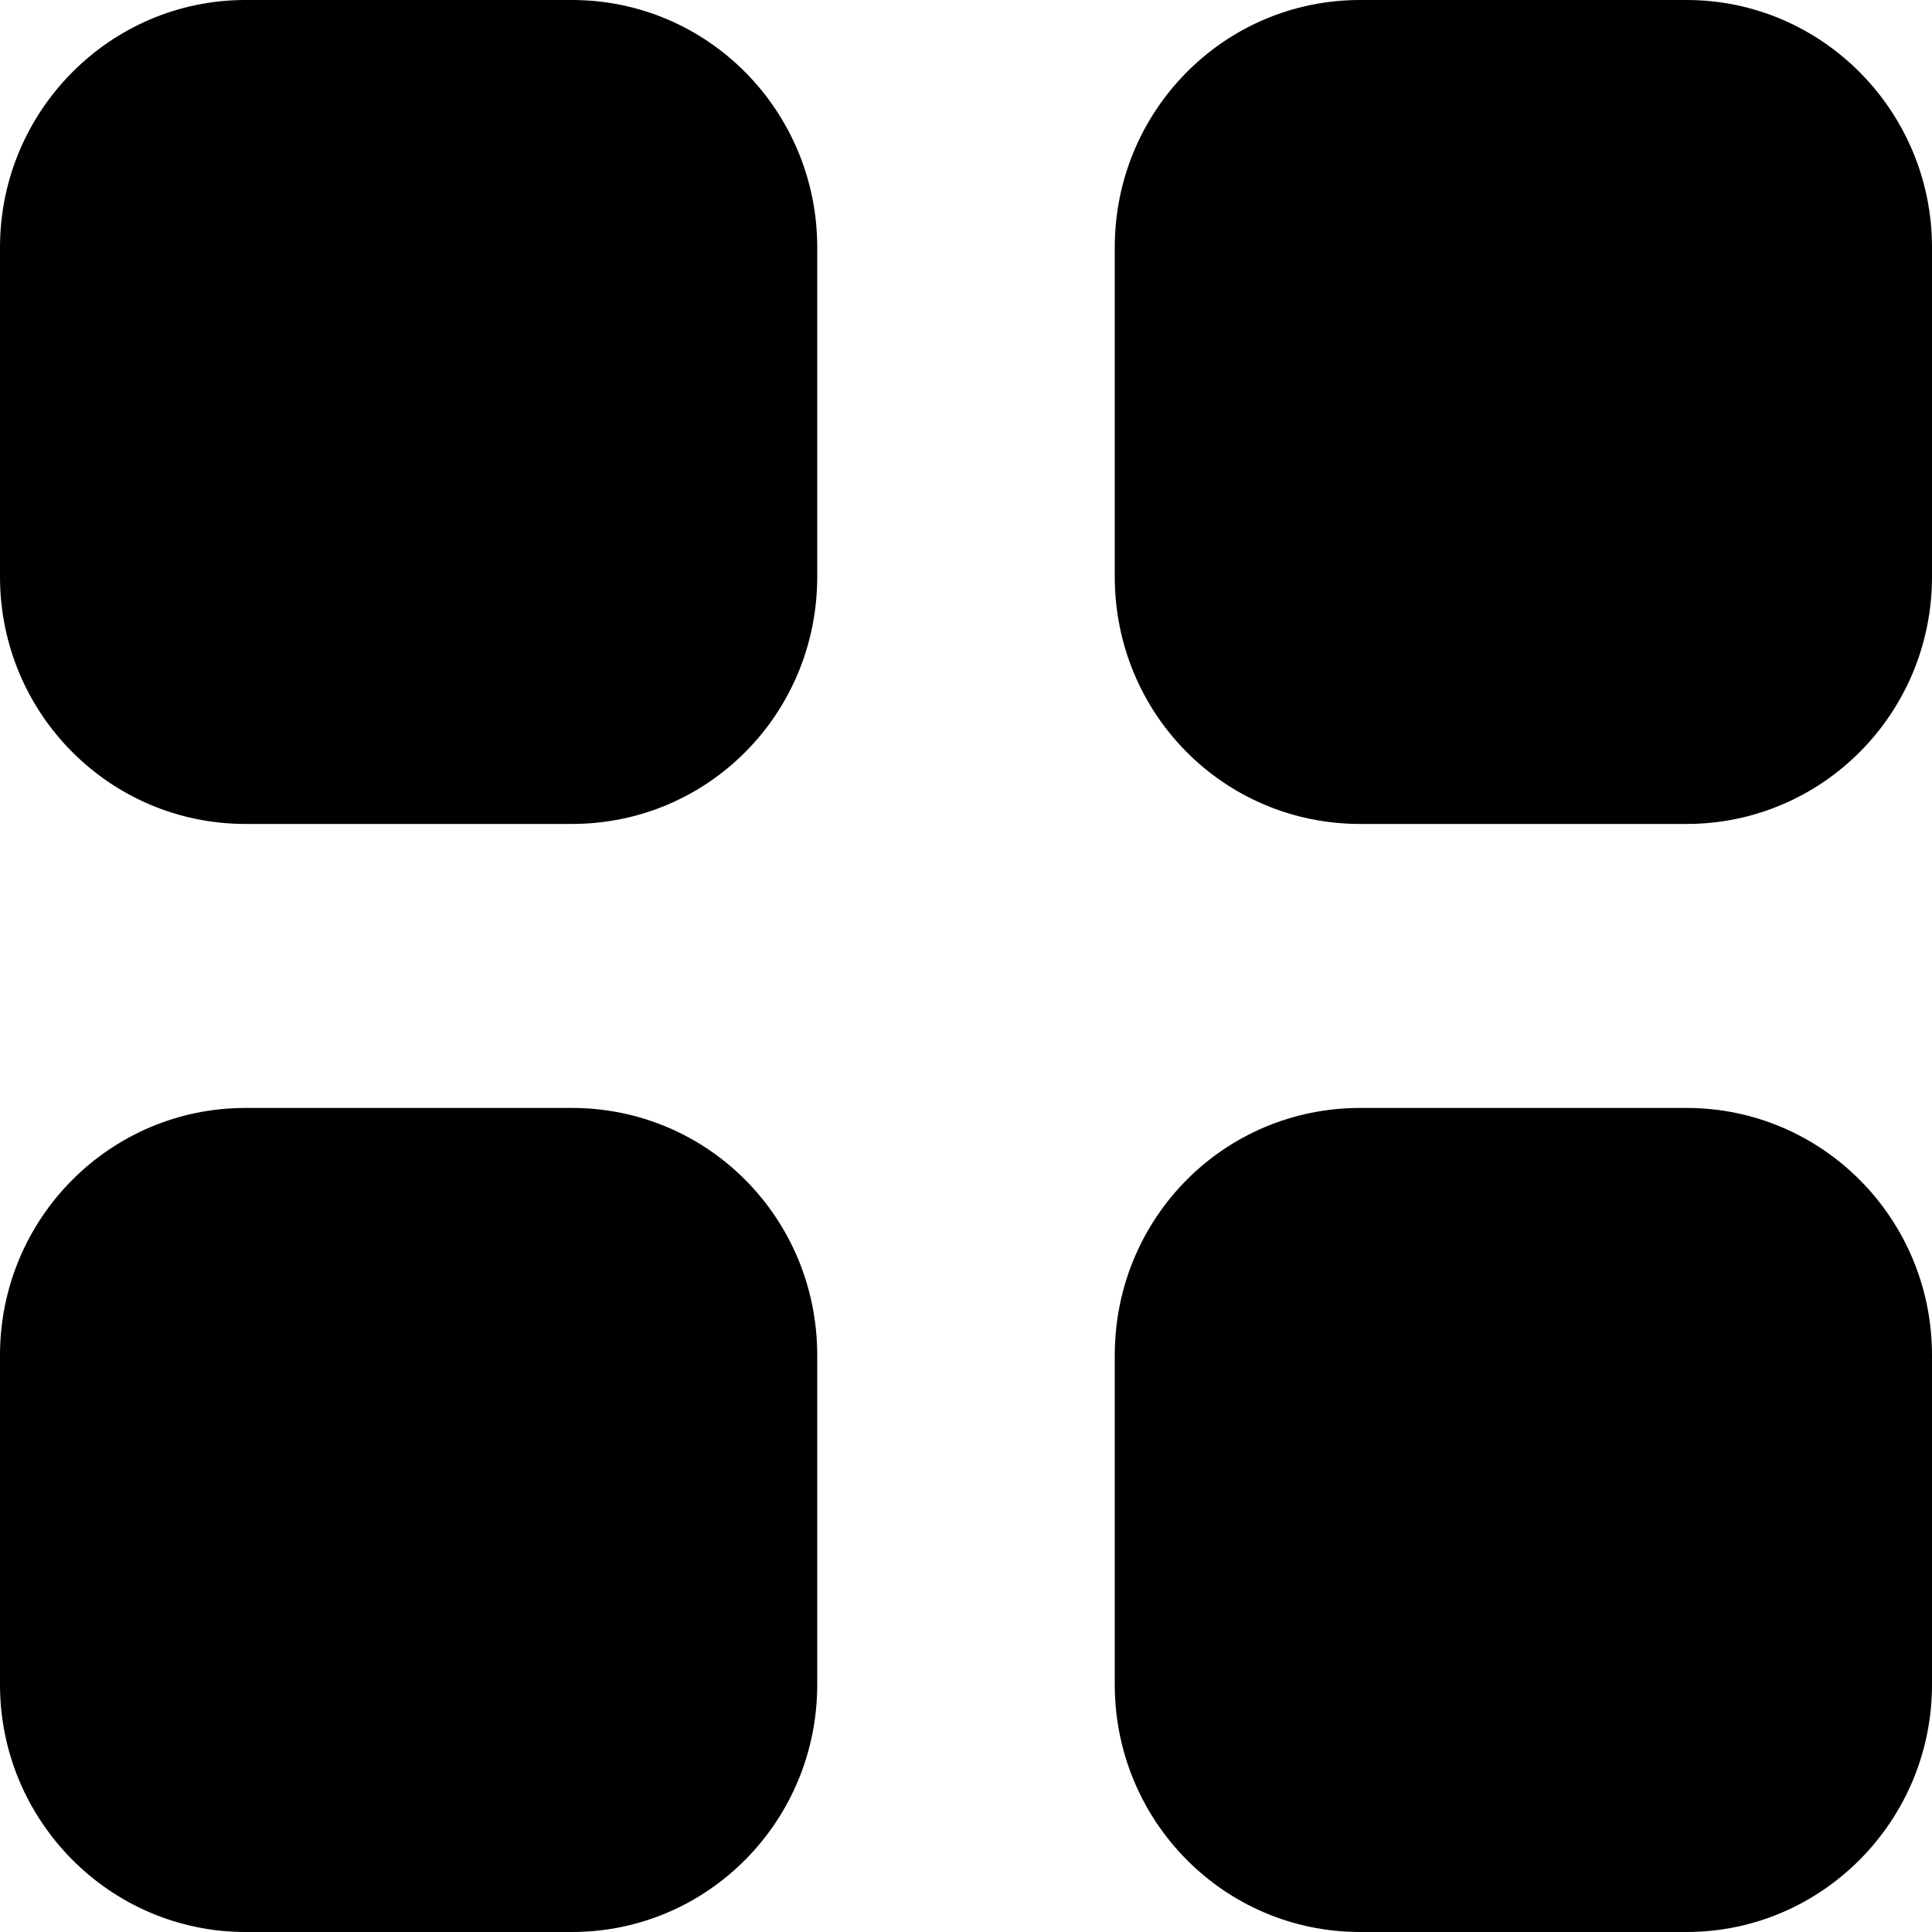 <svg width="19" height="19" viewBox="0 0 19 19" fill="none" xmlns="http://www.w3.org/2000/svg">
<path d="M5.624 10.896C6.963 10.896 8.037 11.98 8.037 13.329V16.568C8.037 17.907 6.963 19 5.624 19H2.413C1.083 19 -0 17.907 -0 16.568V13.329C-0 11.98 1.083 10.896 2.413 10.896H5.624ZM16.587 10.896C17.917 10.896 19 11.98 19 13.329V16.568C19 17.907 17.917 19 16.587 19H13.376C12.036 19 10.963 17.907 10.963 16.568V13.329C10.963 11.98 12.036 10.896 13.376 10.896H16.587ZM5.624 0C6.963 0 8.037 1.092 8.037 2.433V5.671C8.037 7.02 6.963 8.103 5.624 8.103H2.413C1.083 8.103 -0 7.02 -0 5.671V2.433C-0 1.092 1.083 0 2.413 0H5.624ZM16.587 0C17.917 0 19 1.092 19 2.433V5.671C19 7.02 17.917 8.103 16.587 8.103H13.376C12.036 8.103 10.963 7.02 10.963 5.671V2.433C10.963 1.092 12.036 0 13.376 0H16.587Z" fill="black"/>
</svg>
